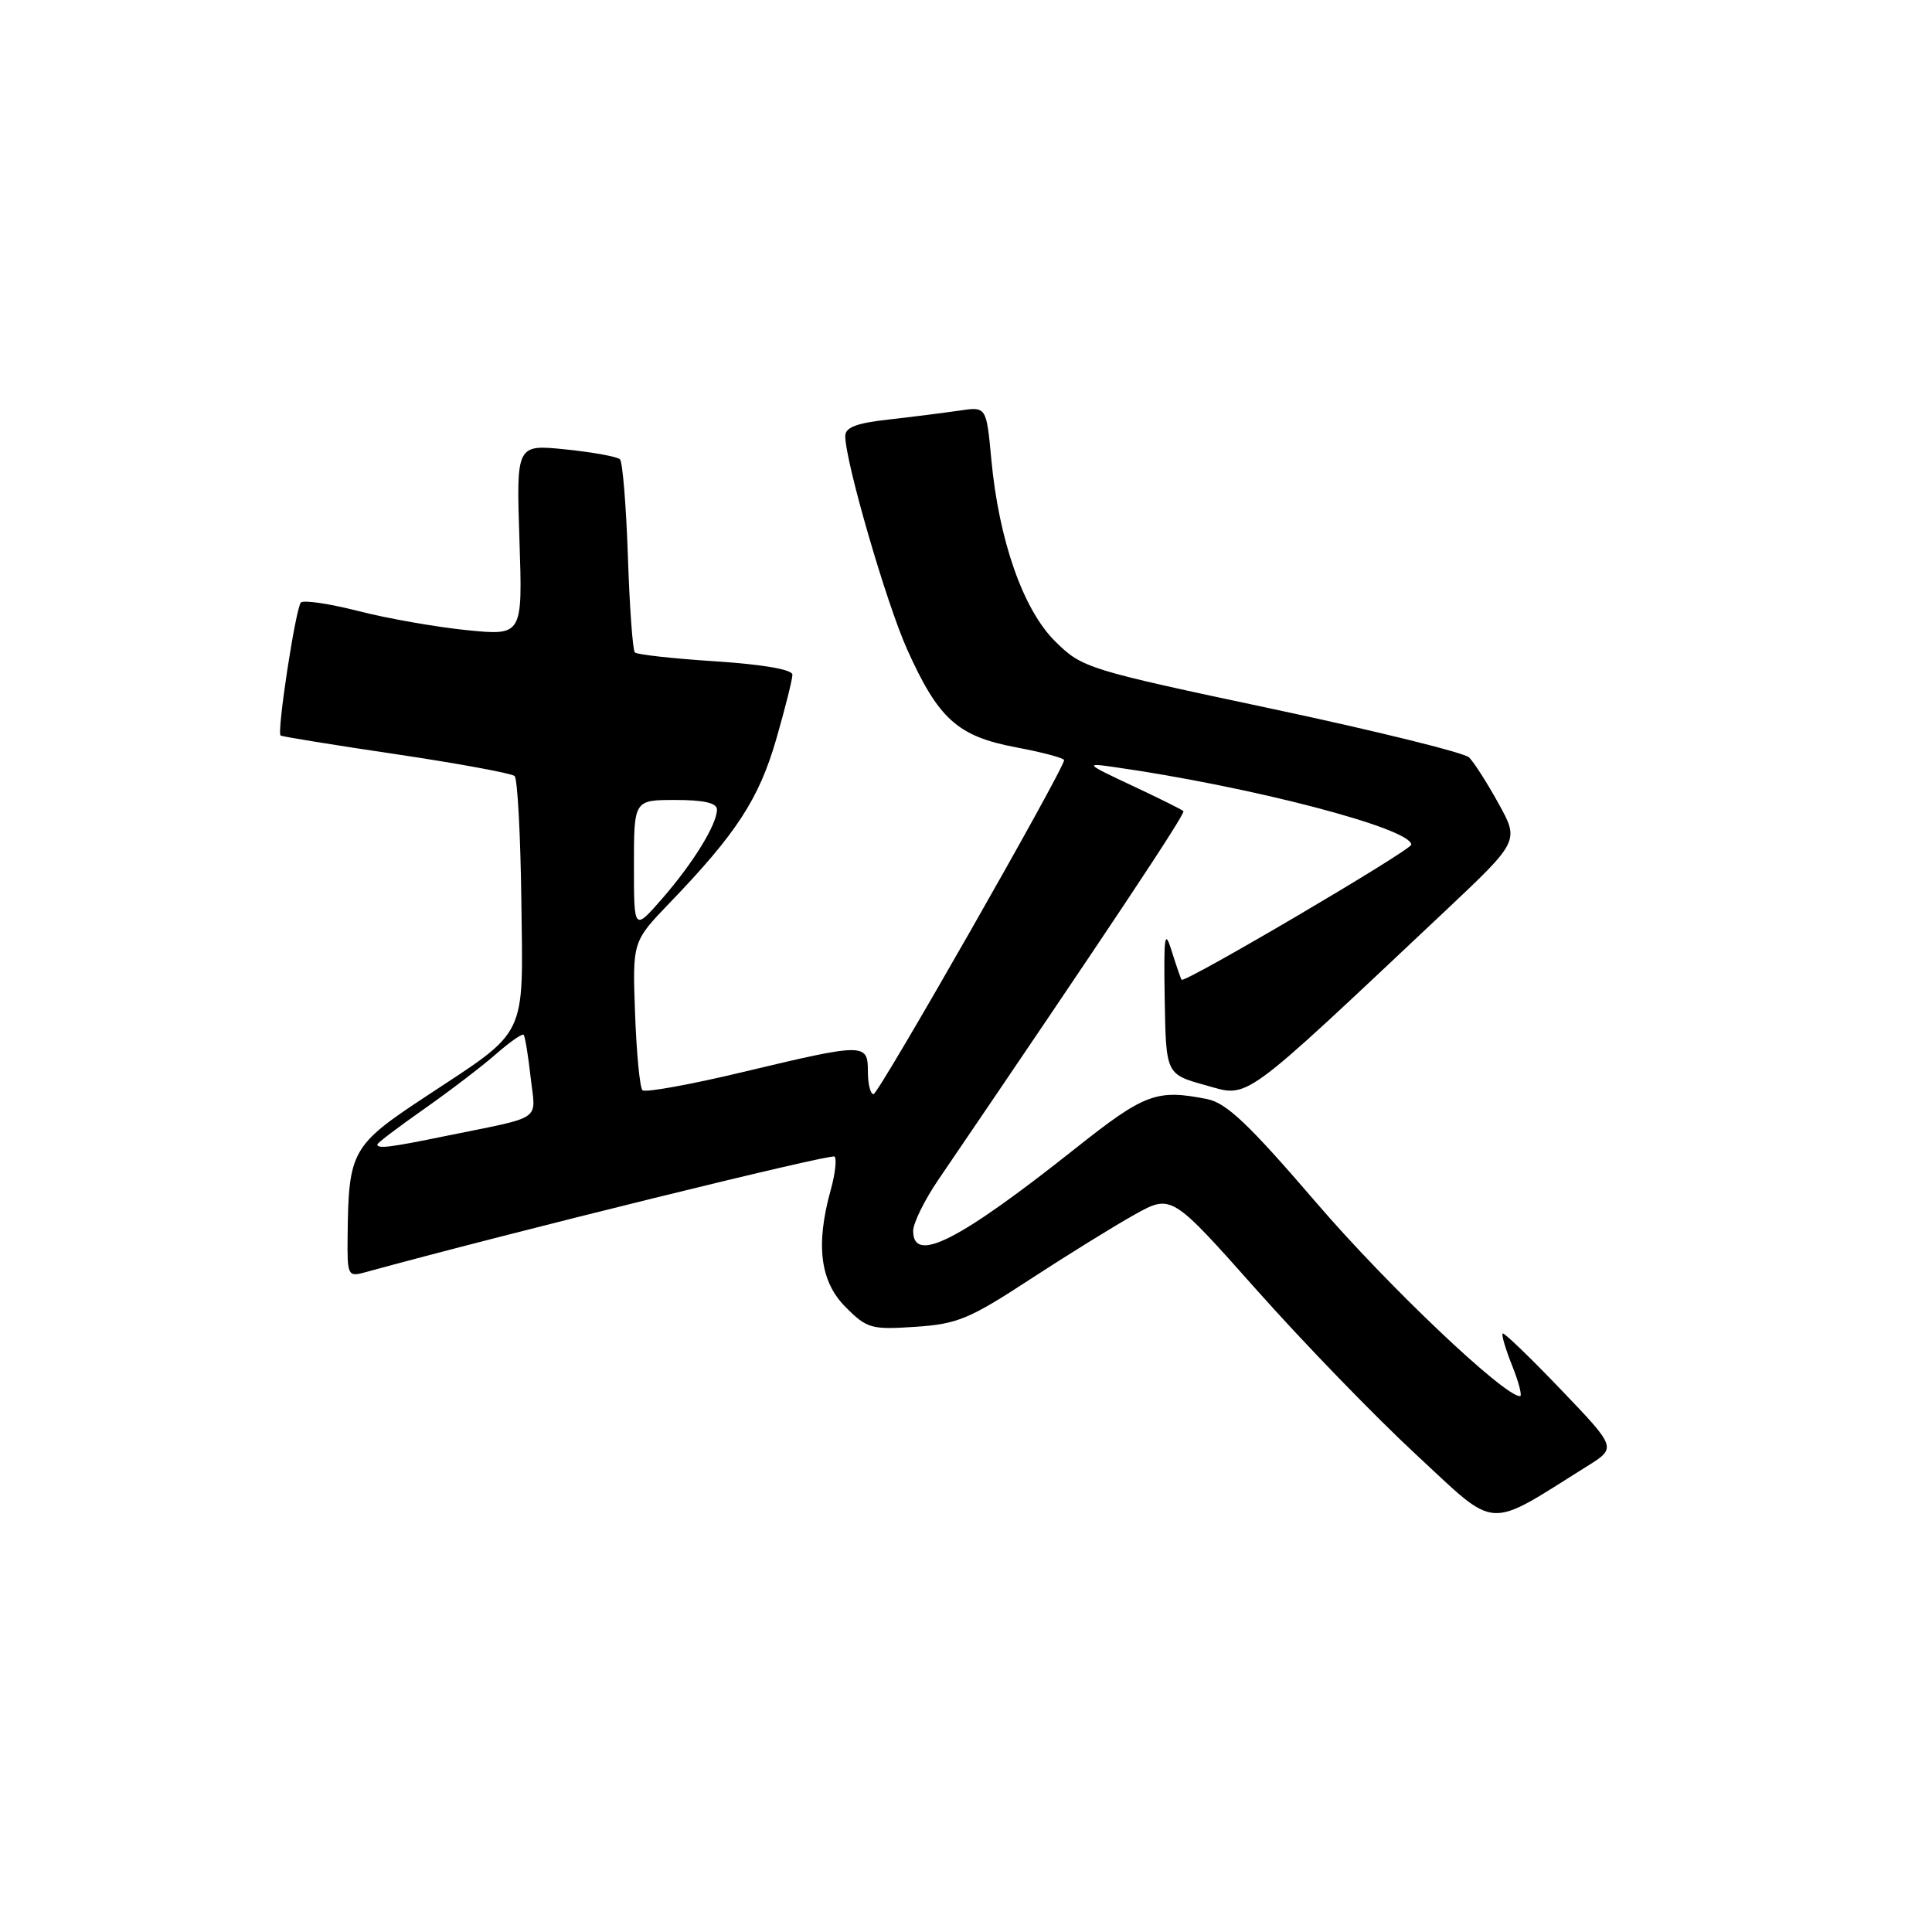 <?xml version="1.0" encoding="UTF-8" standalone="no"?>
<!DOCTYPE svg PUBLIC "-//W3C//DTD SVG 1.1//EN" "http://www.w3.org/Graphics/SVG/1.1/DTD/svg11.dtd" >
<svg xmlns="http://www.w3.org/2000/svg" xmlns:xlink="http://www.w3.org/1999/xlink" version="1.1" viewBox="0 0 256 256">
 <g >
 <path fill="currentColor"
d=" M 210.35 194.25 C 214.21 191.84 214.21 191.84 206.85 184.15 C 202.81 179.93 199.33 176.57 199.12 176.69 C 198.92 176.82 199.48 178.74 200.37 180.96 C 201.26 183.18 201.72 185.00 201.41 185.00 C 199.28 185.00 183.85 170.35 174.44 159.39 C 165.50 148.98 162.52 146.15 159.97 145.64 C 153.25 144.30 151.69 144.88 142.50 152.17 C 127.05 164.43 121.00 167.51 121.00 163.11 C 121.00 162.07 122.49 159.04 124.31 156.36 C 146.98 123.04 157.12 107.79 156.81 107.48 C 156.60 107.27 153.52 105.74 149.97 104.08 C 143.87 101.22 143.73 101.08 147.50 101.62 C 165.73 104.21 187.00 109.76 187.00 111.92 C 187.00 112.65 156.94 130.33 156.57 129.82 C 156.44 129.64 155.85 127.92 155.25 126.00 C 154.32 123.01 154.19 123.95 154.33 132.42 C 154.50 142.34 154.50 142.34 159.75 143.80 C 165.60 145.42 164.06 146.54 191.41 120.79 C 201.32 111.45 201.32 111.45 198.57 106.48 C 197.06 103.74 195.30 100.99 194.66 100.36 C 194.02 99.74 182.25 96.83 168.50 93.91 C 144.10 88.73 143.41 88.52 139.86 85.03 C 135.59 80.84 132.35 71.62 131.35 60.82 C 130.70 53.87 130.70 53.87 127.10 54.41 C 125.12 54.70 120.91 55.23 117.75 55.59 C 113.49 56.06 112.00 56.63 112.00 57.78 C 112.00 61.15 117.43 79.86 120.18 86.00 C 124.34 95.27 126.88 97.56 134.60 99.02 C 138.12 99.68 141.00 100.45 141.00 100.72 C 141.00 101.88 116.43 144.96 115.75 144.98 C 115.34 144.99 115.00 143.65 115.00 142.00 C 115.00 138.19 114.60 138.19 98.48 142.04 C 91.48 143.72 85.47 144.80 85.13 144.46 C 84.78 144.12 84.34 139.55 84.15 134.30 C 83.80 124.77 83.80 124.77 88.74 119.63 C 97.57 110.46 100.56 105.86 102.84 98.00 C 104.03 93.88 105.00 90.01 105.00 89.40 C 105.00 88.72 101.15 88.05 94.82 87.63 C 89.22 87.27 84.40 86.74 84.12 86.45 C 83.84 86.17 83.42 80.44 83.20 73.72 C 82.97 67.00 82.50 61.21 82.15 60.86 C 81.79 60.51 78.55 59.92 74.95 59.55 C 68.41 58.88 68.41 58.88 68.83 71.56 C 69.25 84.23 69.25 84.23 61.87 83.50 C 57.82 83.09 51.35 81.96 47.50 80.97 C 43.65 79.99 40.22 79.48 39.87 79.84 C 39.18 80.56 36.66 97.03 37.18 97.46 C 37.36 97.60 44.25 98.72 52.50 99.94 C 60.75 101.17 67.81 102.47 68.19 102.83 C 68.57 103.20 68.97 110.59 69.08 119.27 C 69.32 137.80 70.03 136.32 56.50 145.24 C 46.57 151.78 46.18 152.48 46.06 163.87 C 46.00 168.96 46.11 169.20 48.25 168.62 C 67.43 163.36 110.16 152.83 110.58 153.25 C 110.89 153.56 110.67 155.54 110.08 157.66 C 108.05 164.95 108.67 169.82 112.04 173.19 C 114.89 176.05 115.45 176.20 121.29 175.81 C 126.85 175.44 128.44 174.78 136.50 169.51 C 141.45 166.28 147.69 162.42 150.36 160.93 C 155.23 158.23 155.23 158.23 166.50 170.91 C 172.70 177.89 182.21 187.71 187.64 192.74 C 198.58 202.88 196.77 202.75 210.35 194.25 Z  M 50.00 151.64 C 50.00 151.45 52.78 149.34 56.19 146.95 C 59.59 144.56 63.88 141.29 65.72 139.67 C 67.56 138.06 69.21 136.91 69.39 137.12 C 69.57 137.33 69.99 139.86 70.31 142.74 C 70.98 148.68 72.18 147.84 59.18 150.50 C 51.63 152.05 50.00 152.25 50.00 151.64 Z  M 84.00 114.68 C 84.00 106.00 84.00 106.00 89.50 106.00 C 93.27 106.00 95.00 106.40 95.00 107.27 C 95.00 109.24 91.86 114.34 87.75 119.06 C 84.00 123.36 84.00 123.36 84.00 114.68 Z "/>
</g>
</svg>